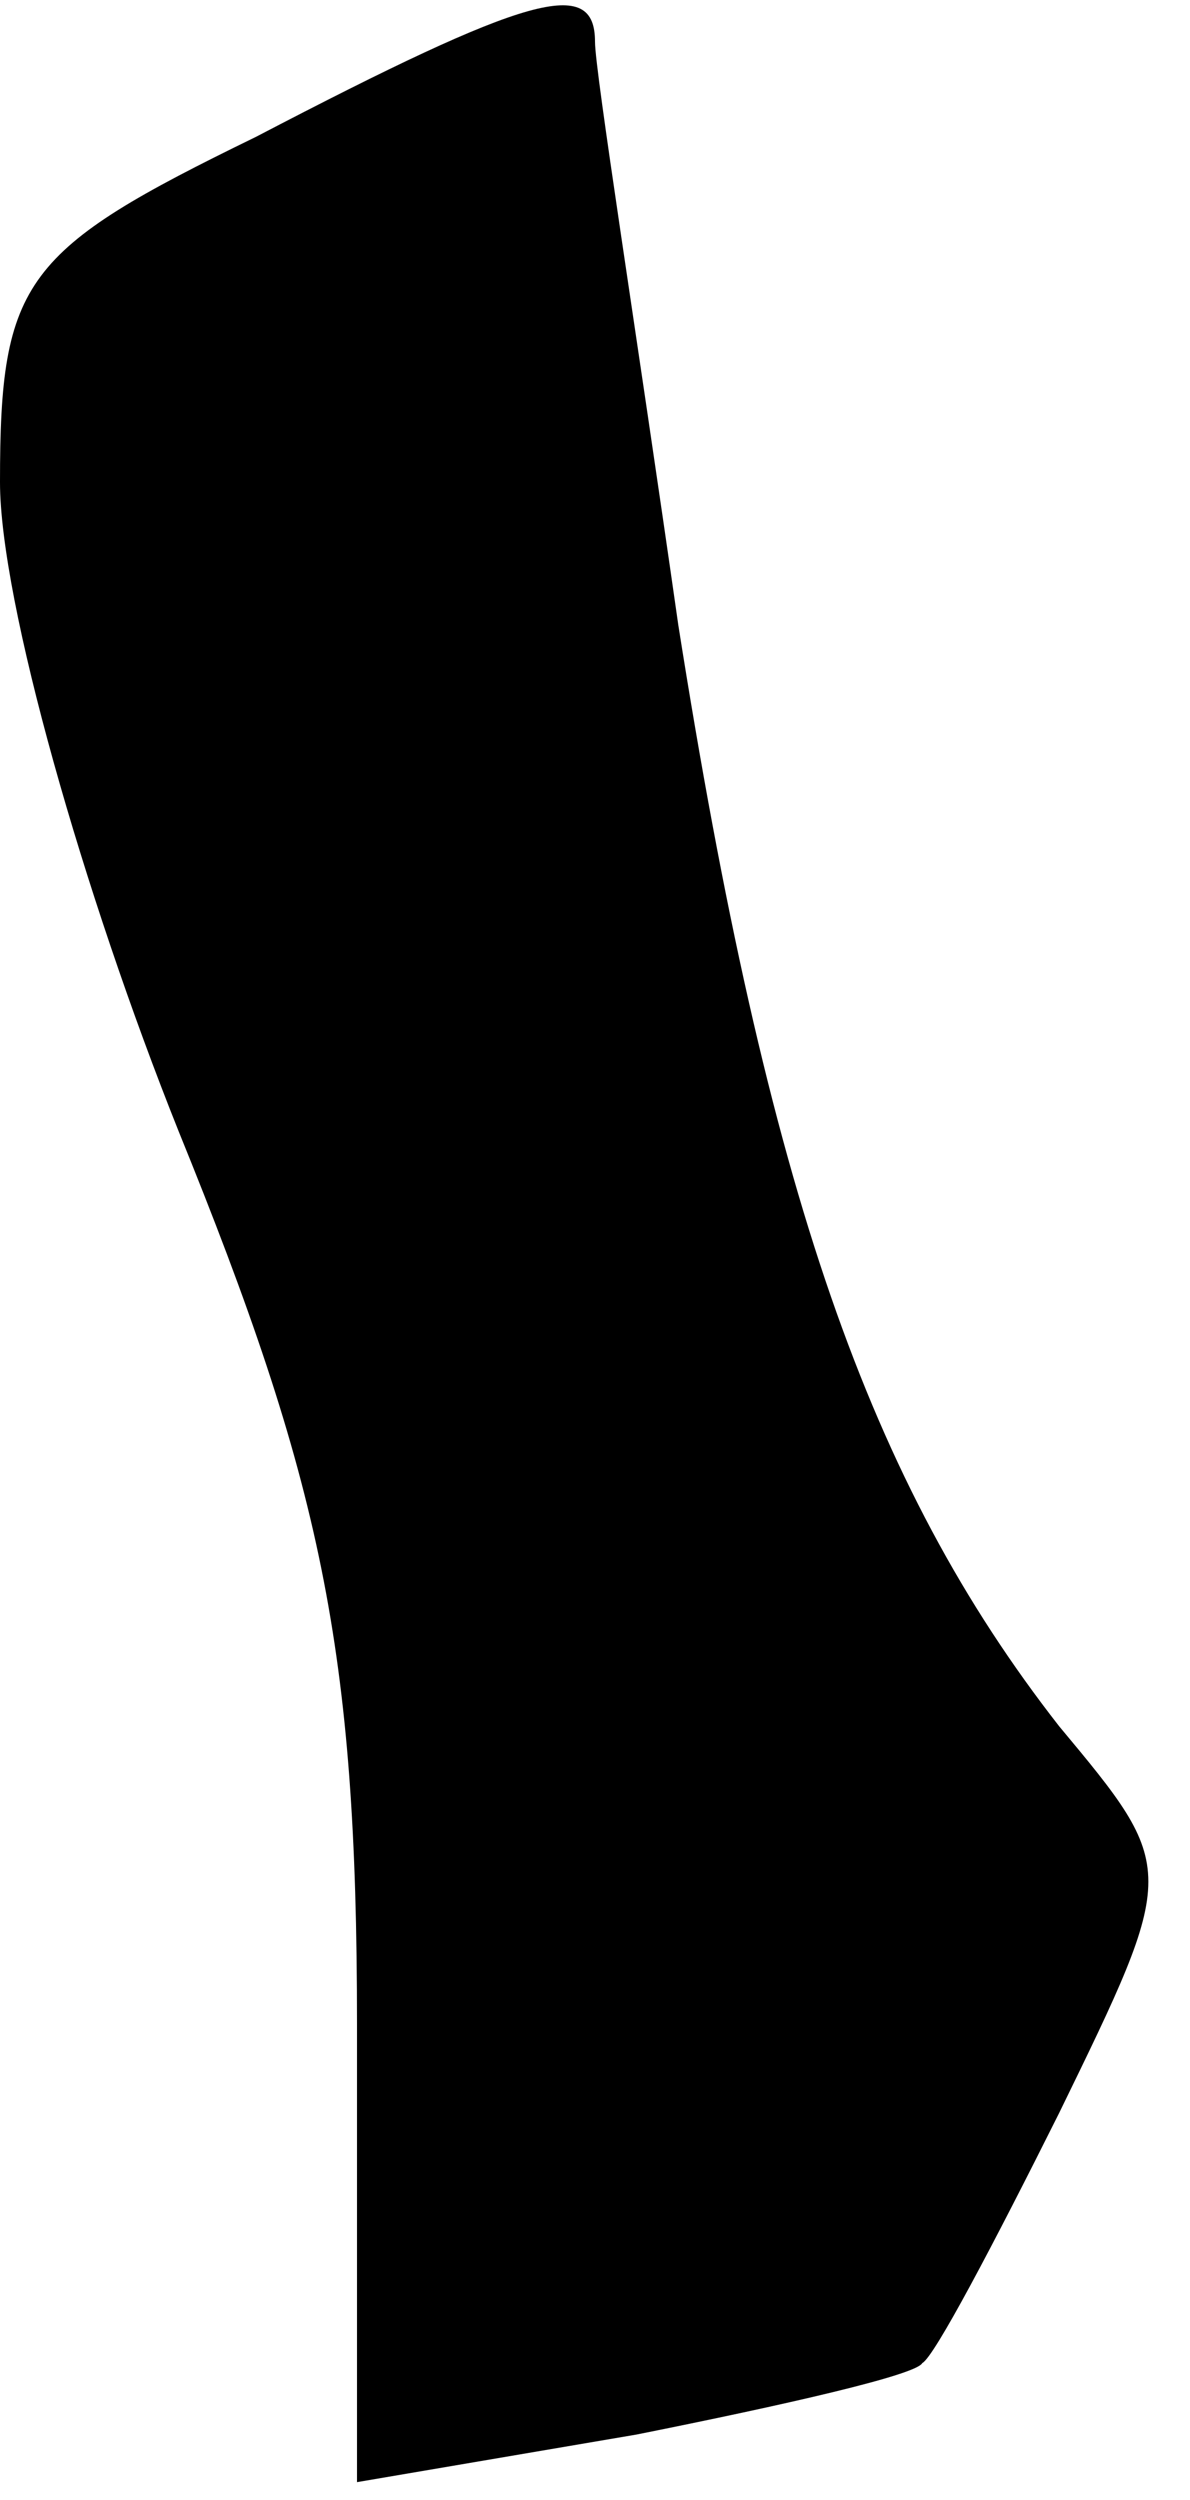 <?xml version="1.0" standalone="no"?>
<!DOCTYPE svg PUBLIC "-//W3C//DTD SVG 20010904//EN"
 "http://www.w3.org/TR/2001/REC-SVG-20010904/DTD/svg10.dtd">
<svg version="1.0" xmlns="http://www.w3.org/2000/svg"
 width="20pt" height="42pt" viewBox="0 0 20 42"
 preserveAspectRatio="xMidYMid meet">
<g transform="translate(0,42) scale(0.1,-0.1)"
fill="#000000" stroke="none">
<path fill="#000000" stroke="none" d="M43 397 c-39 -19 -43 -24 -43 -58 0
-20 14 -69 30 -109 24 -59 30 -87 30 -150 l0 -77 47 8 c25 5 47 10 48 12 2 1
12 20 23 42 20 41 20 41 0 65 -32 41 -49 90 -64 185 -7 49 -14 93 -14 98 0 11
-11 8 -57 -16z"/>
</g>
</svg>
